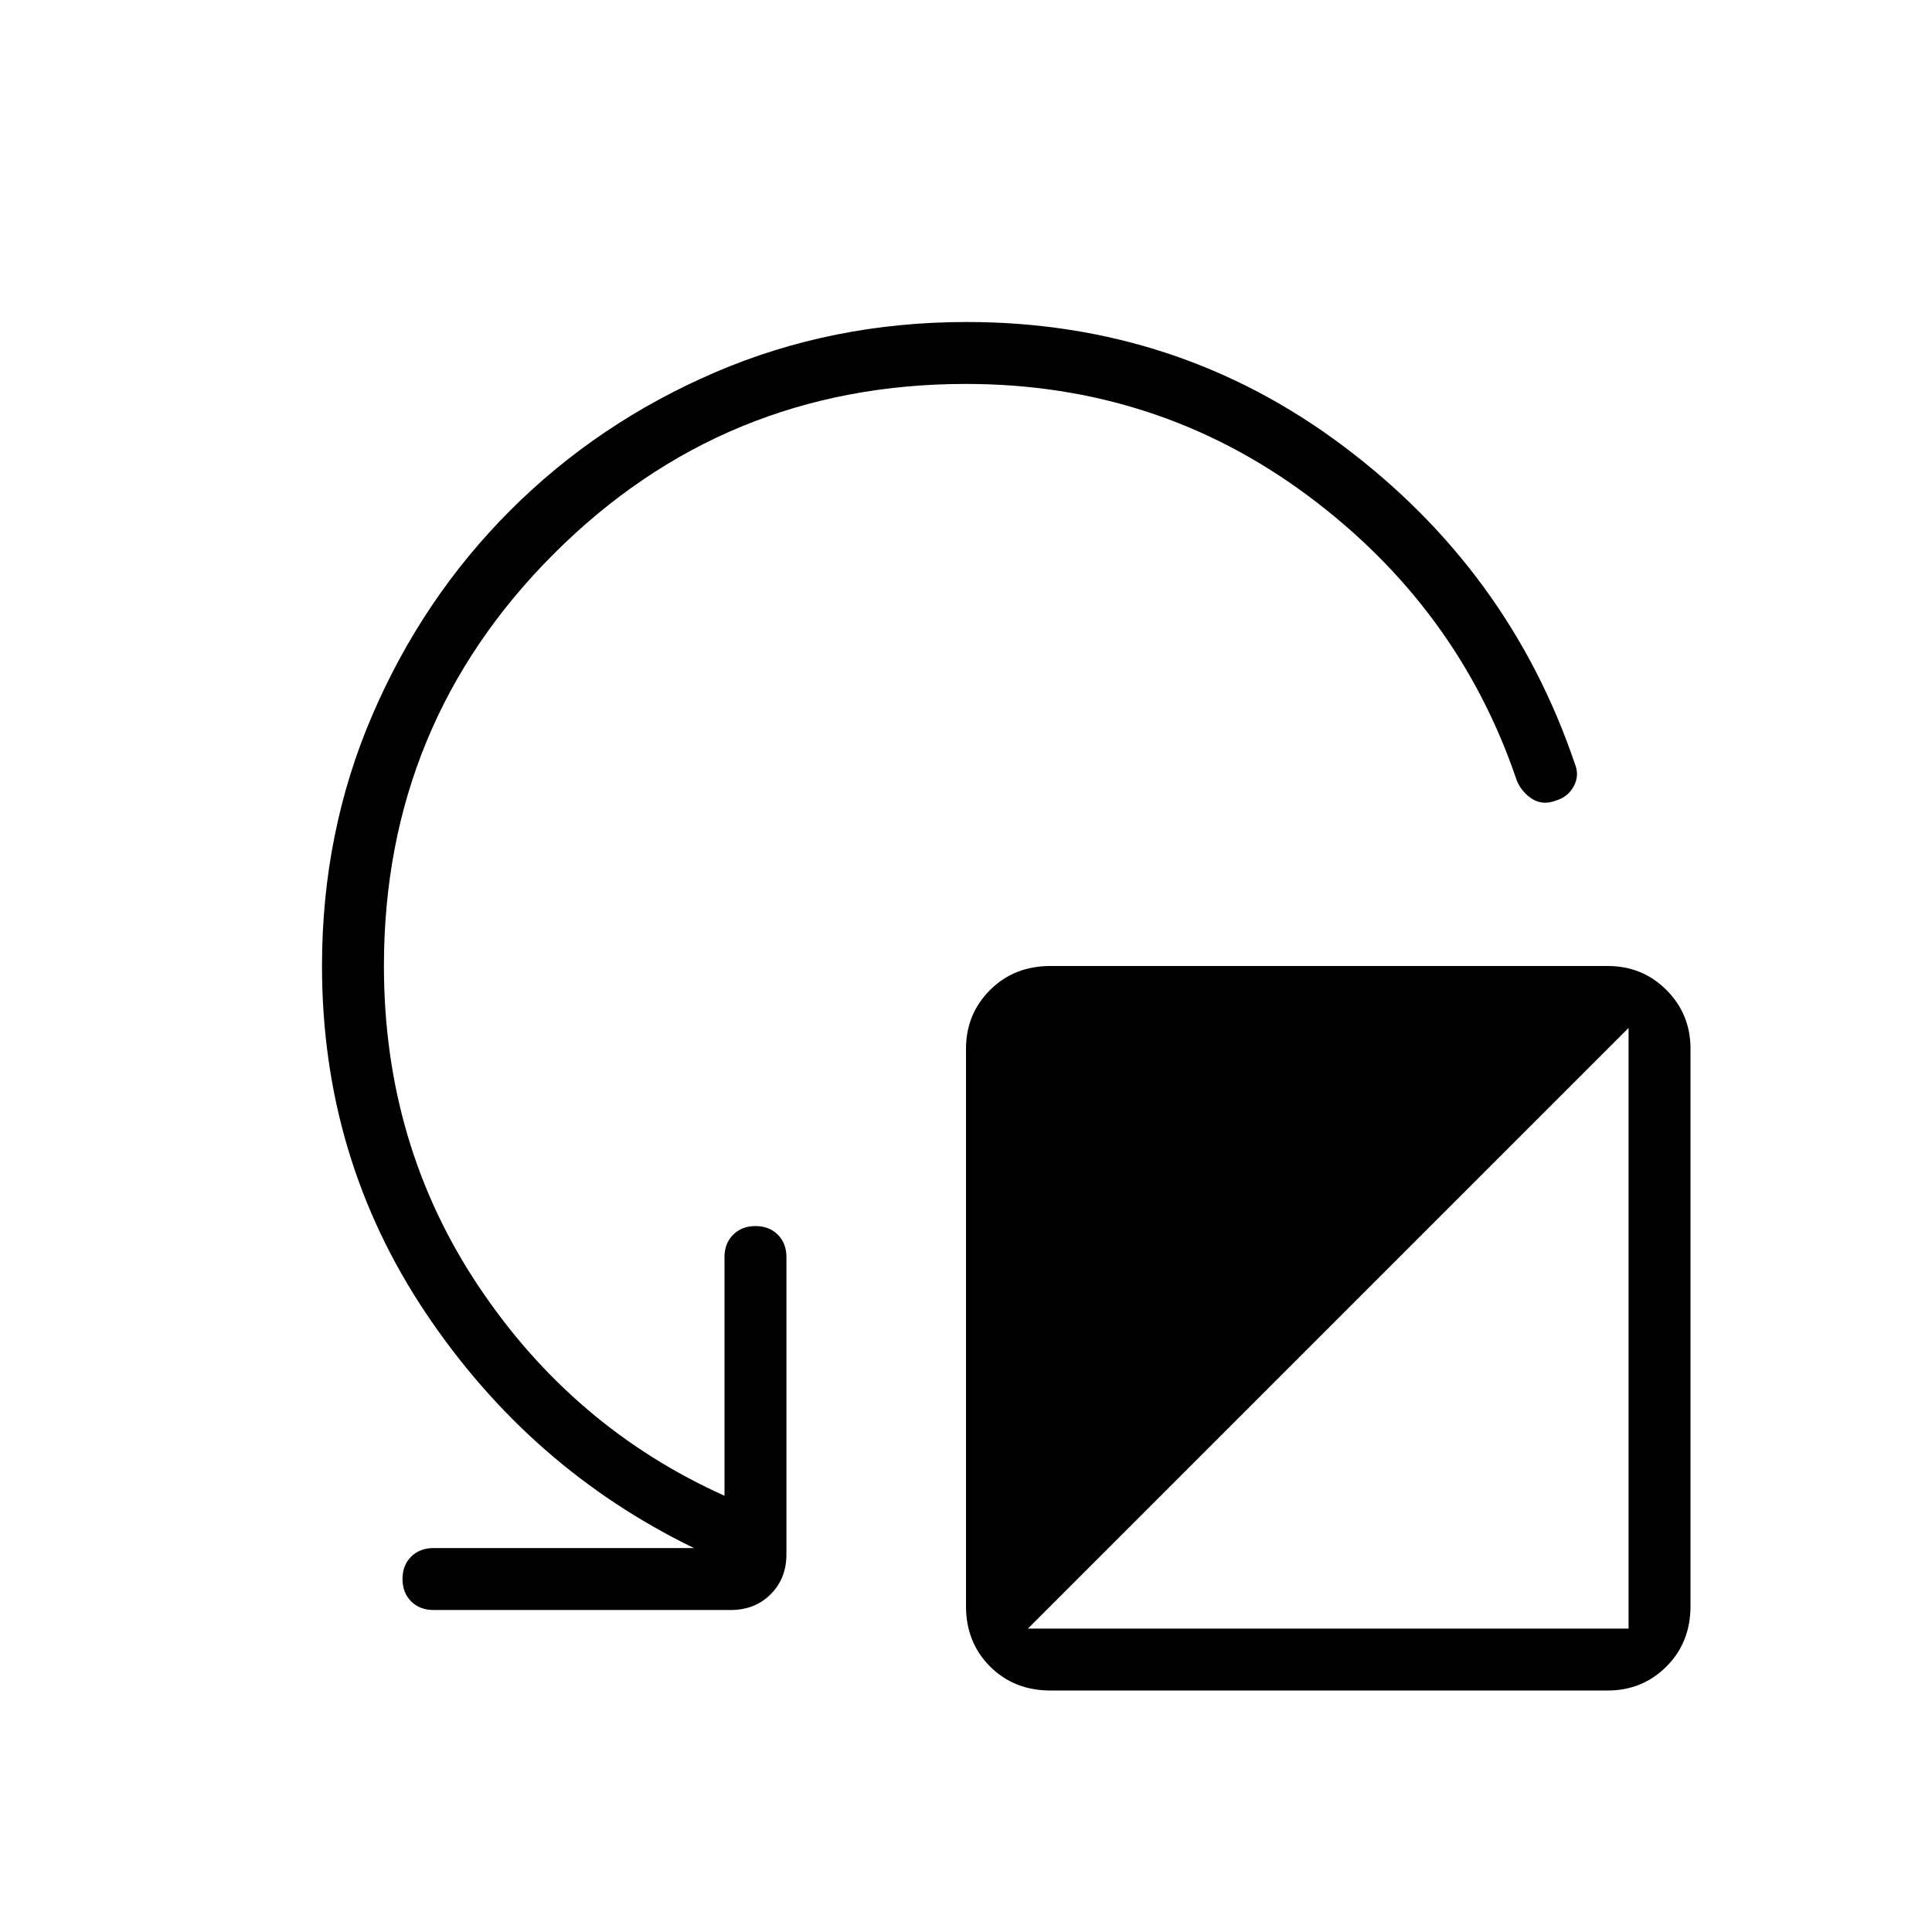 <svg xmlns="http://www.w3.org/2000/svg" width="48" height="48" viewBox="0 -960 960 960"><path d="M840-438.85v276.93q0 18.04-11.94 29.98Q816.12-120 798.85-120H521.92q-18.04 0-29.98-11.94Q480-143.88 480-161.92v-276.93q0-17.27 11.94-29.21Q503.88-480 521.92-480h276.93q17.27 0 29.21 11.94Q840-456.12 840-438.85ZM510.77-150.77h298.46v-298.46L510.77-150.77ZM480-769.23q-120.38 0-204.81 84.42-84.42 84.43-84.42 204.81 0 88.69 46.96 159.04Q284.69-250.62 360-216.77v-118.61q0-6.81 4.3-11.1 4.29-4.29 11.11-4.29 6.82 0 11.09 4.29t4.27 11.1v147.69q0 12.04-7.83 19.86-7.82 7.83-19.86 7.83h-147.7q-6.8 0-11.09-4.3-4.29-4.29-4.29-11.11 0-6.82 4.29-11.09t11.09-4.27h129.47q-81.47-39.54-133.16-116.61Q160-384.46 160-480q0-66.6 25.04-124.76 25.04-58.16 68.54-101.66 43.5-43.5 101.69-68.54Q413.46-800 480.33-800q105.14 0 187.4 61.85Q750-676.31 782.46-580.69q2.46 5.84-.39 11.23-2.85 5.39-8.77 7.2-6.68 2.57-11.92-.74-5.23-3.31-7.69-9.15-29-85.85-103.7-141.47-74.71-55.61-169.99-55.61Z"/></svg>